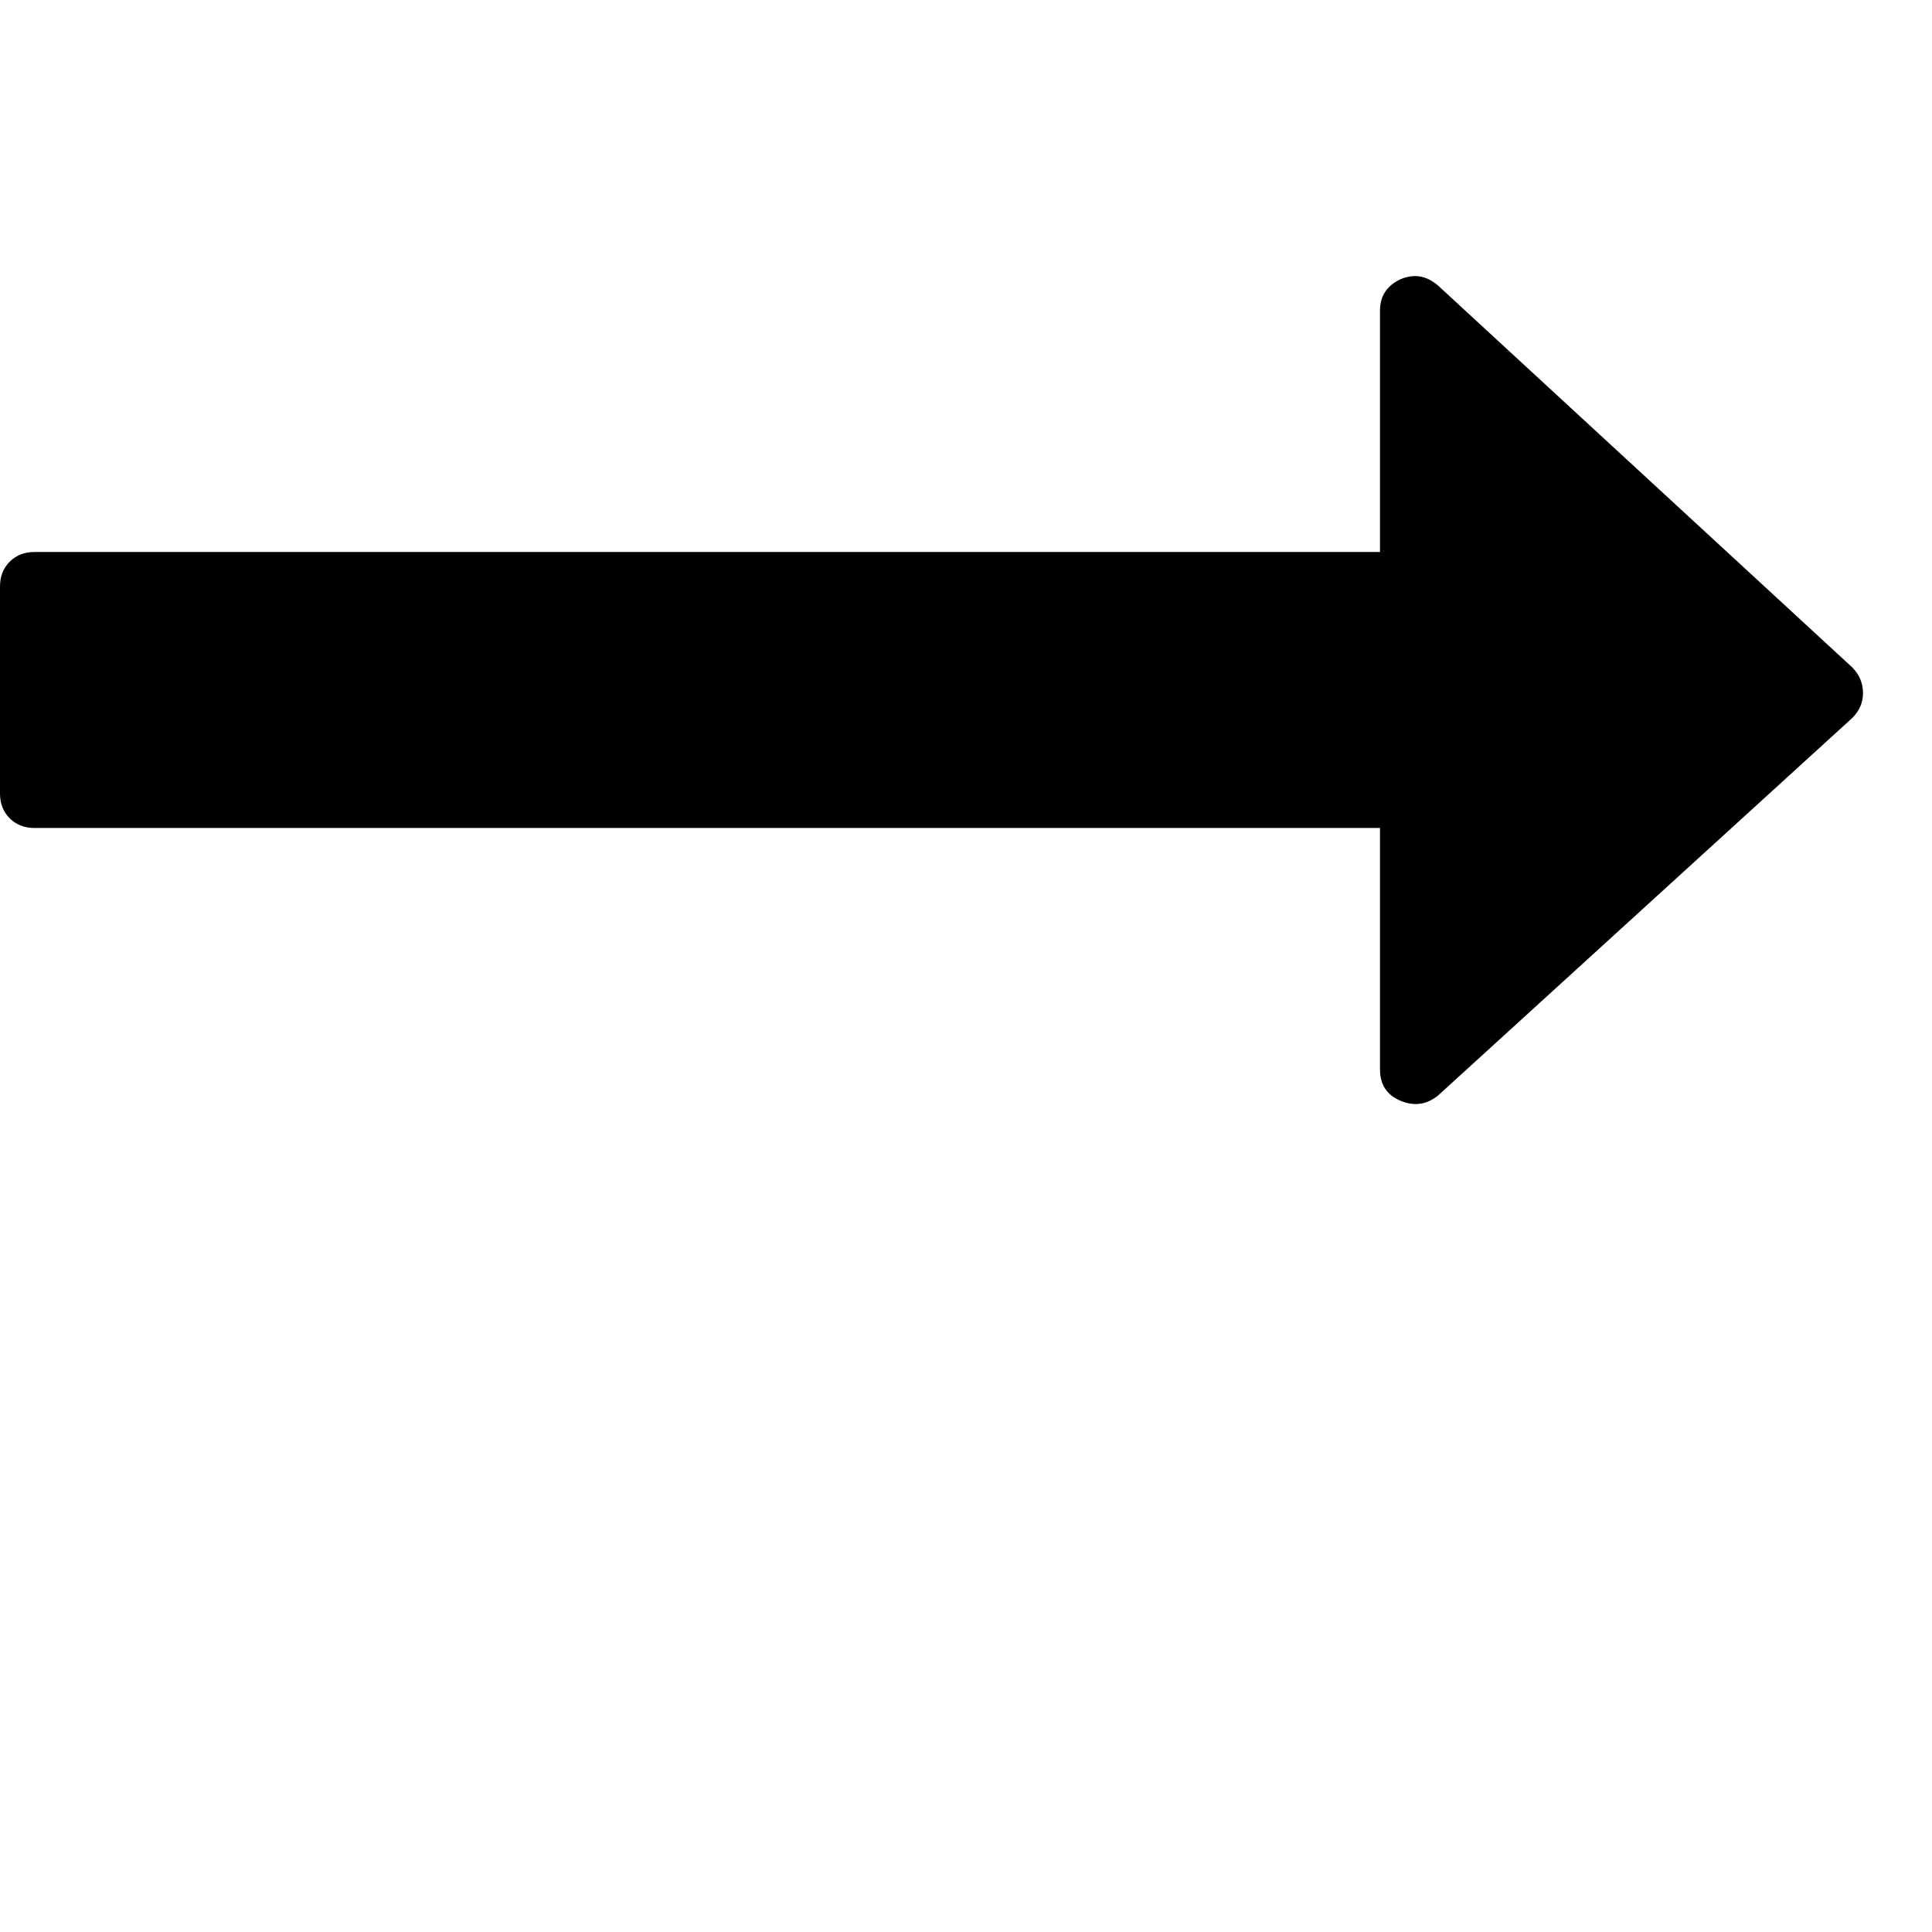 <svg width="64" height="64" viewBox="0 0 1792 1792" xmlns="http://www.w3.org/2000/svg"><path d="M1728 643q0-14-10-24l-384-354q-16-14-35-6-19 9-19 29v224H32q-14 0-23 9t-9 23v192q0 14 9 23t23 9h1248v224q0 21 19 29t35-5l384-350q10-10 10-23z"/></svg>